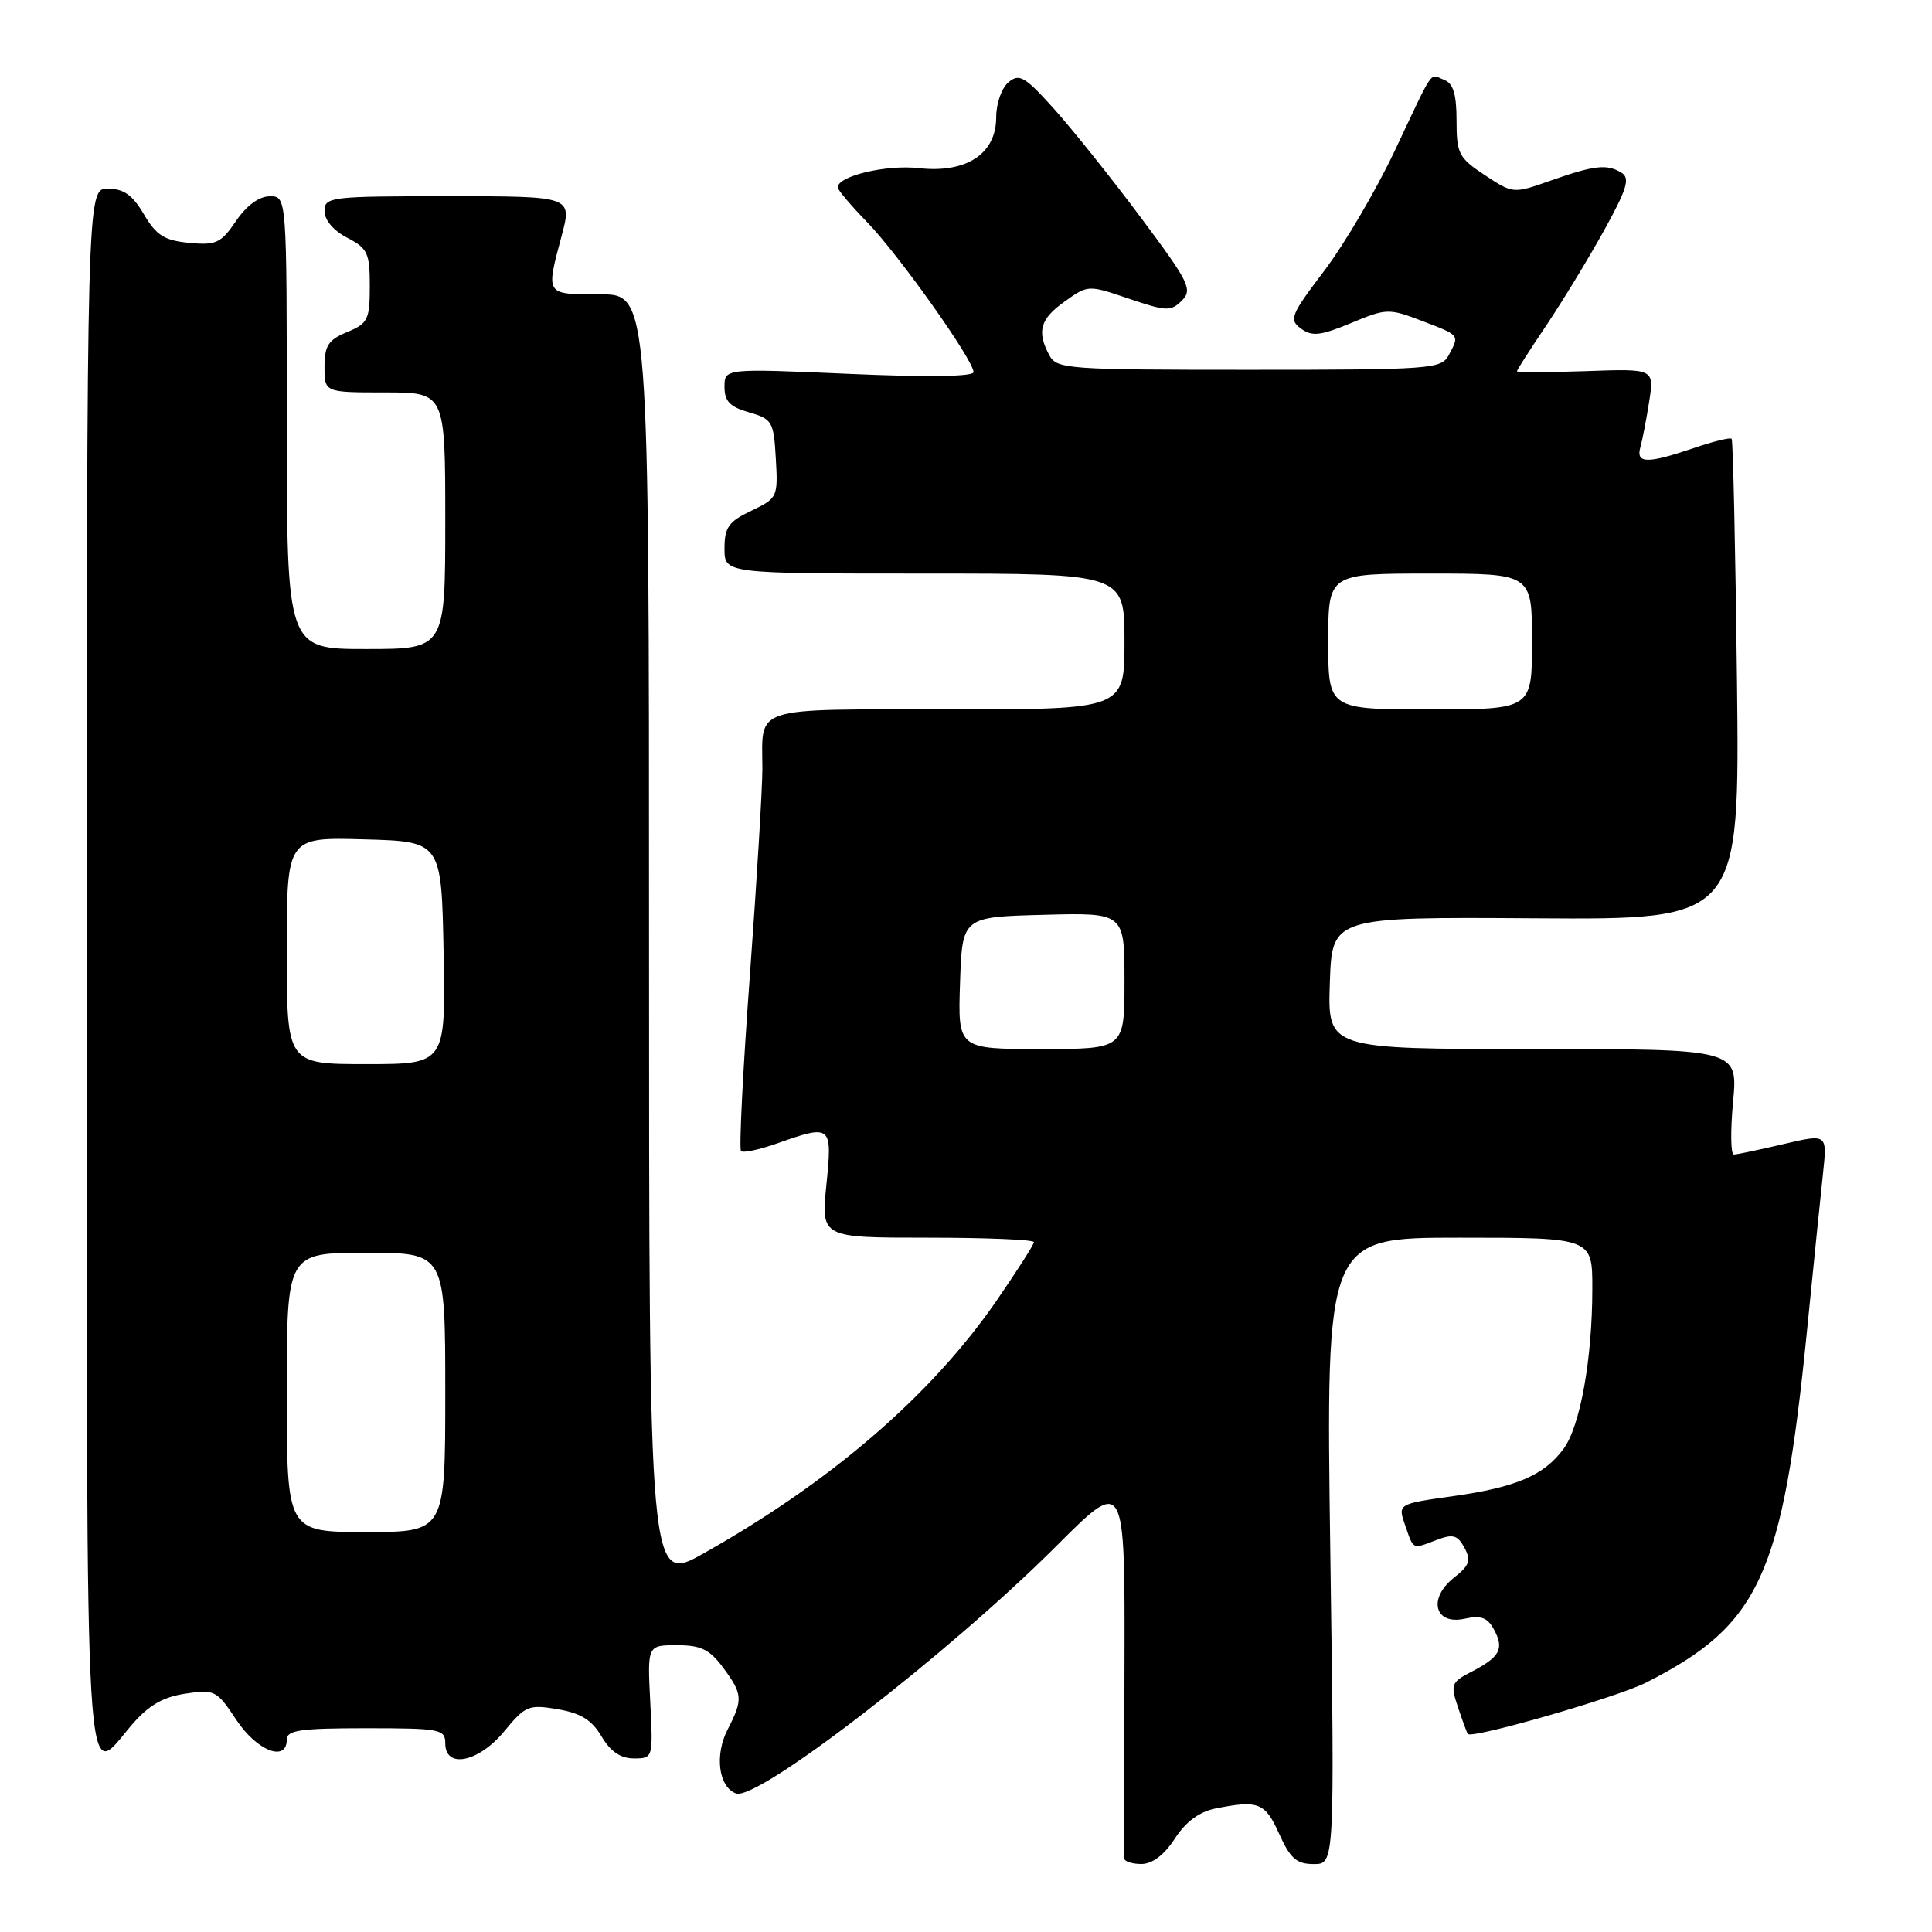 <?xml version="1.0" encoding="UTF-8" standalone="no"?>
<!DOCTYPE svg PUBLIC "-//W3C//DTD SVG 1.1//EN" "http://www.w3.org/Graphics/SVG/1.1/DTD/svg11.dtd" >
<svg xmlns="http://www.w3.org/2000/svg" xmlns:xlink="http://www.w3.org/1999/xlink" version="1.1" viewBox="0 0 256 256">
 <g >
 <path fill="currentColor"
d=" M 155.67 243.63 C 157.11 241.40 158.91 240.07 161.04 239.64 C 166.76 238.50 167.63 238.84 169.50 243.00 C 170.97 246.27 171.81 247.00 174.08 247.00 C 176.85 247.00 176.85 247.00 176.27 205.50 C 175.69 164.00 175.69 164.00 193.34 164.00 C 211.00 164.00 211.00 164.00 210.99 170.75 C 210.99 180.08 209.38 189.01 207.17 191.99 C 204.58 195.50 200.88 197.08 192.46 198.26 C 185.20 199.28 185.20 199.28 186.20 202.14 C 187.34 205.41 187.08 205.30 190.42 204.03 C 192.53 203.23 193.15 203.41 194.05 205.09 C 194.95 206.77 194.71 207.44 192.66 209.05 C 189.17 211.80 190.09 215.36 194.06 214.49 C 196.25 214.01 197.10 214.32 197.98 215.96 C 199.33 218.49 198.75 219.56 194.99 221.51 C 192.28 222.91 192.17 223.20 193.20 226.25 C 193.80 228.04 194.38 229.62 194.49 229.76 C 195.01 230.45 214.26 224.91 218.10 222.96 C 233.20 215.31 236.18 208.81 239.42 176.50 C 240.30 167.70 241.26 158.19 241.57 155.37 C 242.11 150.24 242.11 150.24 236.31 151.60 C 233.11 152.35 230.16 152.98 229.74 152.98 C 229.33 152.99 229.28 149.85 229.64 146.00 C 230.29 139.00 230.29 139.00 203.10 139.00 C 175.92 139.00 175.92 139.00 176.21 130.25 C 176.50 121.50 176.50 121.50 203.51 121.68 C 230.52 121.86 230.52 121.86 230.16 90.18 C 229.95 72.76 229.64 58.34 229.45 58.14 C 229.26 57.94 226.98 58.50 224.38 59.39 C 218.25 61.47 216.74 61.44 217.36 59.25 C 217.63 58.29 218.16 55.55 218.53 53.18 C 219.20 48.85 219.20 48.85 210.10 49.18 C 205.09 49.35 201.00 49.36 201.00 49.20 C 201.00 49.03 202.73 46.33 204.84 43.20 C 206.95 40.06 210.39 34.42 212.48 30.65 C 215.56 25.10 216.02 23.63 214.89 22.91 C 212.97 21.70 211.29 21.88 205.50 23.92 C 200.50 25.68 200.50 25.68 196.75 23.21 C 193.29 20.92 193.00 20.37 193.00 15.97 C 193.00 12.48 192.56 11.05 191.36 10.58 C 189.36 9.82 190.15 8.69 184.80 20.00 C 182.33 25.23 178.13 32.37 175.47 35.88 C 171.01 41.76 170.77 42.36 172.39 43.54 C 173.85 44.61 174.96 44.49 179.01 42.81 C 183.72 40.85 184.02 40.84 188.44 42.53 C 193.49 44.46 193.41 44.36 191.96 47.07 C 190.98 48.90 189.62 49.00 165.50 49.00 C 141.38 49.00 140.02 48.90 139.04 47.07 C 137.35 43.91 137.82 42.26 141.09 39.94 C 144.17 37.74 144.19 37.74 149.60 39.58 C 154.55 41.26 155.15 41.28 156.60 39.83 C 158.05 38.37 157.59 37.43 151.20 28.87 C 147.36 23.72 142.20 17.26 139.74 14.51 C 135.82 10.14 135.07 9.69 133.64 10.89 C 132.72 11.64 132.00 13.71 132.00 15.55 C 132.00 20.39 128.04 22.98 121.75 22.28 C 117.44 21.79 111.00 23.32 111.00 24.83 C 111.00 25.16 112.76 27.24 114.92 29.46 C 119.11 33.78 129.00 47.73 129.00 49.31 C 129.00 49.91 122.83 50.00 112.50 49.54 C 96.00 48.82 96.00 48.82 96.00 51.27 C 96.00 53.17 96.72 53.92 99.25 54.64 C 102.32 55.52 102.52 55.85 102.80 60.77 C 103.10 65.86 103.02 66.02 99.55 67.68 C 96.54 69.11 96.00 69.87 96.00 72.69 C 96.00 76.00 96.00 76.00 122.50 76.00 C 149.00 76.00 149.00 76.00 149.00 85.00 C 149.00 94.00 149.00 94.00 125.61 94.00 C 99.35 94.00 100.99 93.48 101.02 101.83 C 101.02 104.40 100.28 116.74 99.36 129.26 C 98.44 141.78 97.91 152.24 98.19 152.52 C 98.46 152.80 100.61 152.34 102.97 151.51 C 110.19 148.96 110.30 149.06 109.50 157.00 C 108.80 164.00 108.80 164.00 122.90 164.00 C 130.65 164.00 137.00 164.26 137.00 164.59 C 137.00 164.91 134.73 168.45 131.97 172.46 C 123.34 184.93 110.08 196.36 93.25 205.82 C 86.00 209.90 86.00 209.90 86.00 124.45 C 86.00 39.00 86.00 39.00 79.50 39.00 C 72.21 39.00 72.31 39.17 74.42 31.25 C 75.82 26.00 75.82 26.00 59.41 26.00 C 43.74 26.00 43.00 26.09 43.00 27.97 C 43.00 29.16 44.20 30.57 46.00 31.50 C 48.71 32.90 49.00 33.52 49.00 37.90 C 49.00 42.35 48.75 42.86 46.00 44.00 C 43.50 45.03 43.00 45.81 43.00 48.62 C 43.00 52.00 43.00 52.00 51.00 52.00 C 59.00 52.00 59.00 52.00 59.00 69.00 C 59.00 86.00 59.00 86.00 48.50 86.00 C 38.00 86.00 38.00 86.00 38.00 56.00 C 38.00 26.00 38.00 26.00 35.75 26.01 C 34.33 26.01 32.67 27.23 31.27 29.29 C 29.28 32.22 28.63 32.52 25.06 32.18 C 21.78 31.86 20.72 31.20 19.07 28.40 C 17.56 25.83 16.39 25.00 14.28 25.00 C 11.50 25.00 11.50 25.00 11.50 128.50 C 11.50 242.48 11.11 235.94 17.50 228.51 C 19.69 225.97 21.60 224.86 24.55 224.42 C 28.44 223.83 28.72 223.97 31.32 227.90 C 34.03 232.00 38.00 233.55 38.00 230.50 C 38.00 229.26 39.83 229.00 48.50 229.00 C 58.33 229.00 59.00 229.13 59.00 231.00 C 59.00 234.43 63.42 233.52 66.83 229.39 C 69.61 226.01 70.05 225.83 73.89 226.48 C 76.96 227.00 78.42 227.91 79.71 230.09 C 80.90 232.09 82.22 233.00 83.99 233.00 C 86.53 233.00 86.54 232.97 86.16 225.50 C 85.78 218.00 85.78 218.00 89.70 218.00 C 92.89 218.00 94.03 218.56 95.81 220.96 C 98.42 224.49 98.47 225.18 96.42 229.16 C 94.67 232.54 95.21 236.76 97.51 237.64 C 100.33 238.72 125.74 219.10 140.04 204.79 C 149.06 195.77 149.06 195.77 149.00 220.64 C 148.96 234.31 148.95 245.84 148.97 246.25 C 148.99 246.66 150.01 246.99 151.25 246.99 C 152.70 246.98 154.27 245.78 155.67 243.63 Z  M 38.00 184.50 C 38.00 166.00 38.00 166.00 48.50 166.00 C 59.00 166.00 59.00 166.00 59.00 184.50 C 59.00 203.00 59.00 203.00 48.50 203.00 C 38.00 203.00 38.00 203.00 38.00 184.50 Z  M 38.00 125.97 C 38.00 110.93 38.00 110.93 48.25 111.22 C 58.50 111.50 58.50 111.50 58.78 126.25 C 59.05 141.00 59.05 141.00 48.53 141.00 C 38.00 141.00 38.00 141.00 38.00 125.97 Z  M 127.21 130.25 C 127.50 121.50 127.50 121.50 138.25 121.22 C 149.00 120.93 149.00 120.93 149.00 129.97 C 149.00 139.00 149.00 139.00 137.96 139.00 C 126.92 139.00 126.92 139.00 127.21 130.25 Z  M 176.00 85.00 C 176.00 76.00 176.00 76.00 189.50 76.00 C 203.00 76.00 203.00 76.00 203.00 85.00 C 203.00 94.00 203.00 94.00 189.50 94.00 C 176.00 94.00 176.00 94.00 176.00 85.00 Z "/>
</g>
</svg>